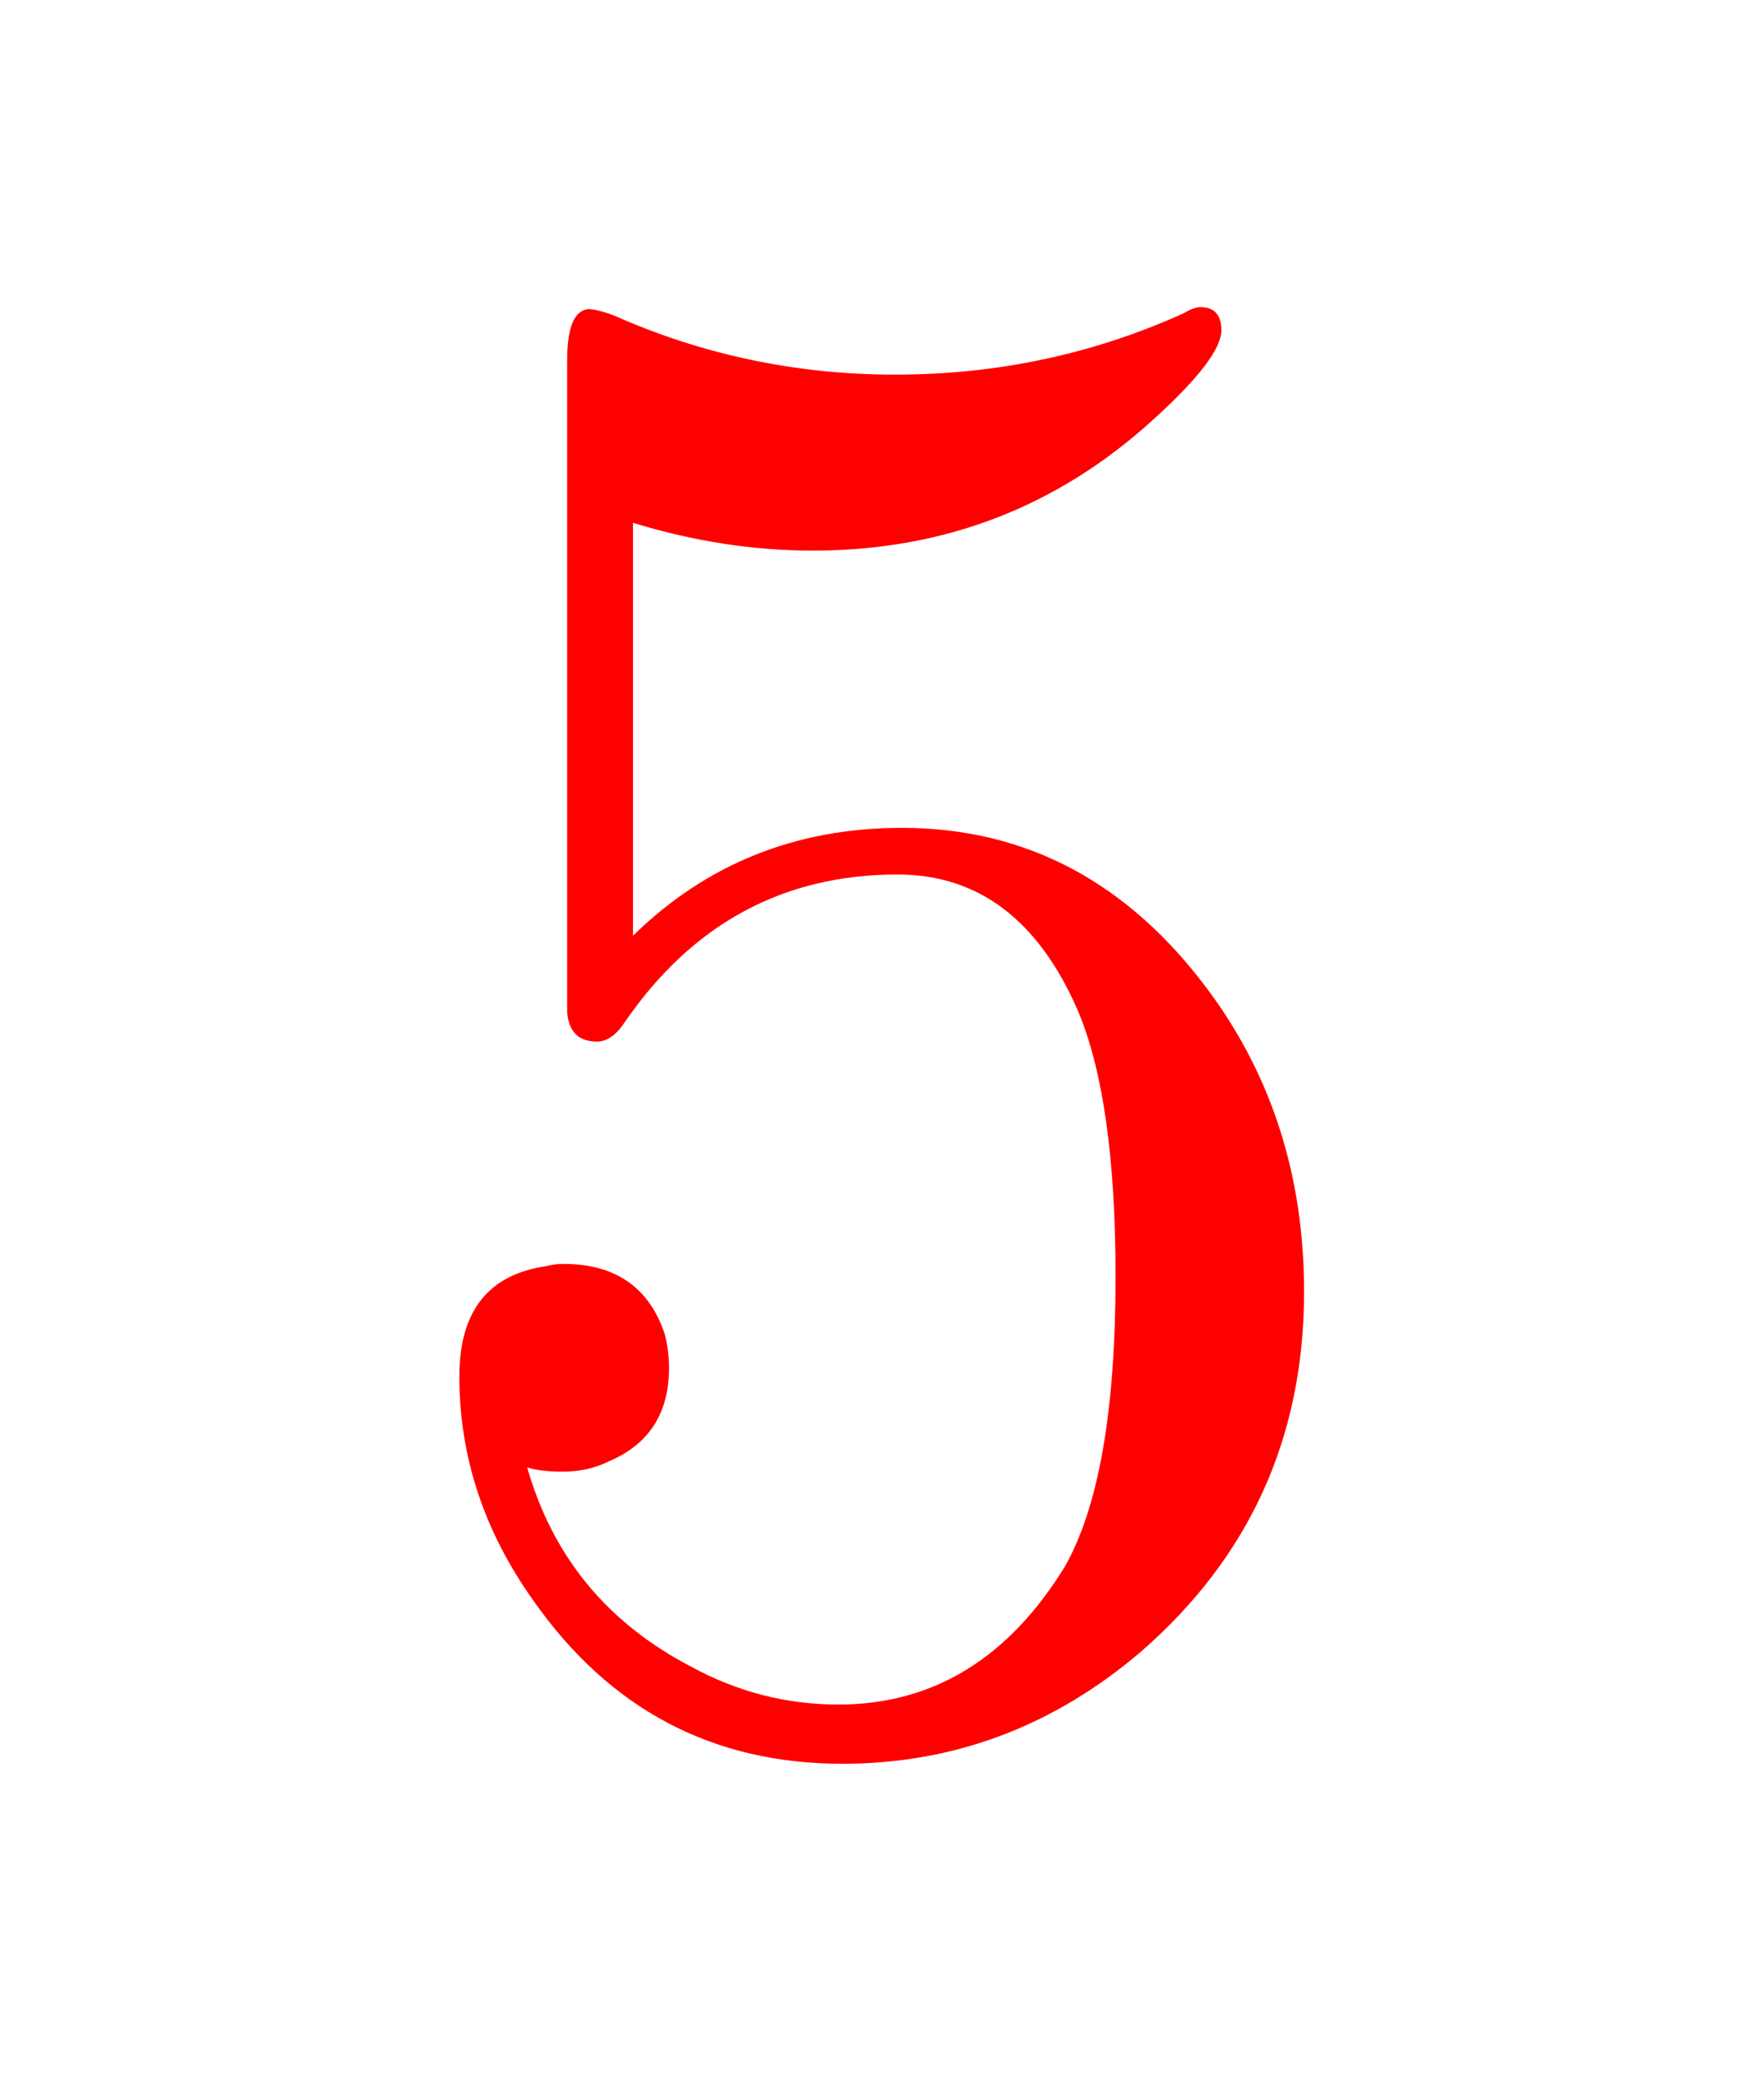 <?xml version="1.0" encoding="UTF-8"?>
<!DOCTYPE svg PUBLIC '-//W3C//DTD SVG 1.0//EN'
          'http://www.w3.org/TR/2001/REC-SVG-20010904/DTD/svg10.dtd'>
<svg xmlns:xlink="http://www.w3.org/1999/xlink" style="fill-opacity:1; color-rendering:auto; color-interpolation:auto; text-rendering:auto; stroke:black; stroke-linecap:square; stroke-miterlimit:10; shape-rendering:auto; stroke-opacity:1; fill:black; stroke-dasharray:none; font-weight:normal; stroke-width:1; font-family:'Dialog'; font-style:normal; stroke-linejoin:miter; font-size:12px; stroke-dashoffset:0; image-rendering:auto;" width="50" height="59" xmlns="http://www.w3.org/2000/svg"
><!--Generated by the Batik Graphics2D SVG Generator--><defs id="genericDefs"
  /><g id="eq"
  ><g transform="scale(60,60) translate(0.167,0.811) scale(0.01,0.01)" style="font-size:100px; fill:red; text-rendering:geometricPrecision; image-rendering:optimizeQuality; color-rendering:optimizeQuality; font-family:'jlm_cmr10'; stroke:red; color-interpolation:linearRGB;"
    ><path style="stroke:none;" d="M44.906 -20.094 L44.906 -20.094 Q44.906 -9.797 37.203 -3.094 Q31 2.203 23.094 2.203 Q13.906 2.203 8.5 -5.5 Q5 -10.406 5 -16.094 Q5 -20.703 9.094 -21.297 Q9.5 -21.406 9.906 -21.406 Q13.594 -21.406 14.703 -18.094 Q14.906 -17.297 14.906 -16.5 Q14.906 -13.297 12.094 -12.094 Q11.094 -11.594 9.906 -11.594 Q8.797 -11.594 8.203 -11.797 Q10 -5.5 15.906 -2.406 Q19.203 -0.594 22.906 -0.594 Q29.594 -0.594 33.594 -7.094 Q36 -11.297 36 -20.797 Q36 -29.203 34.203 -33.406 Q31.406 -39.797 25.703 -39.797 Q17.594 -39.797 12.797 -32.797 Q12.203 -31.906 11.5 -31.906 Q10.203 -31.906 10.094 -33.297 L10.094 -34.5 L10.094 -64.094 Q10.094 -66.406 11.094 -66.5 Q11.5 -66.5 12.297 -66.203 Q18.594 -63.406 25.594 -63.406 Q32.797 -63.406 39.203 -66.297 Q39.703 -66.594 40 -66.594 Q41 -66.594 41 -65.5 Q41 -64.203 37.797 -61.297 Q31 -55.094 21.703 -55.094 Q17.5 -55.094 13.203 -56.406 L13.203 -36.906 Q18.406 -42 25.906 -42 Q34.703 -42 40.406 -34.297 Q44.906 -28.203 44.906 -20.094 Z"
    /></g
  ></g
></svg
>

